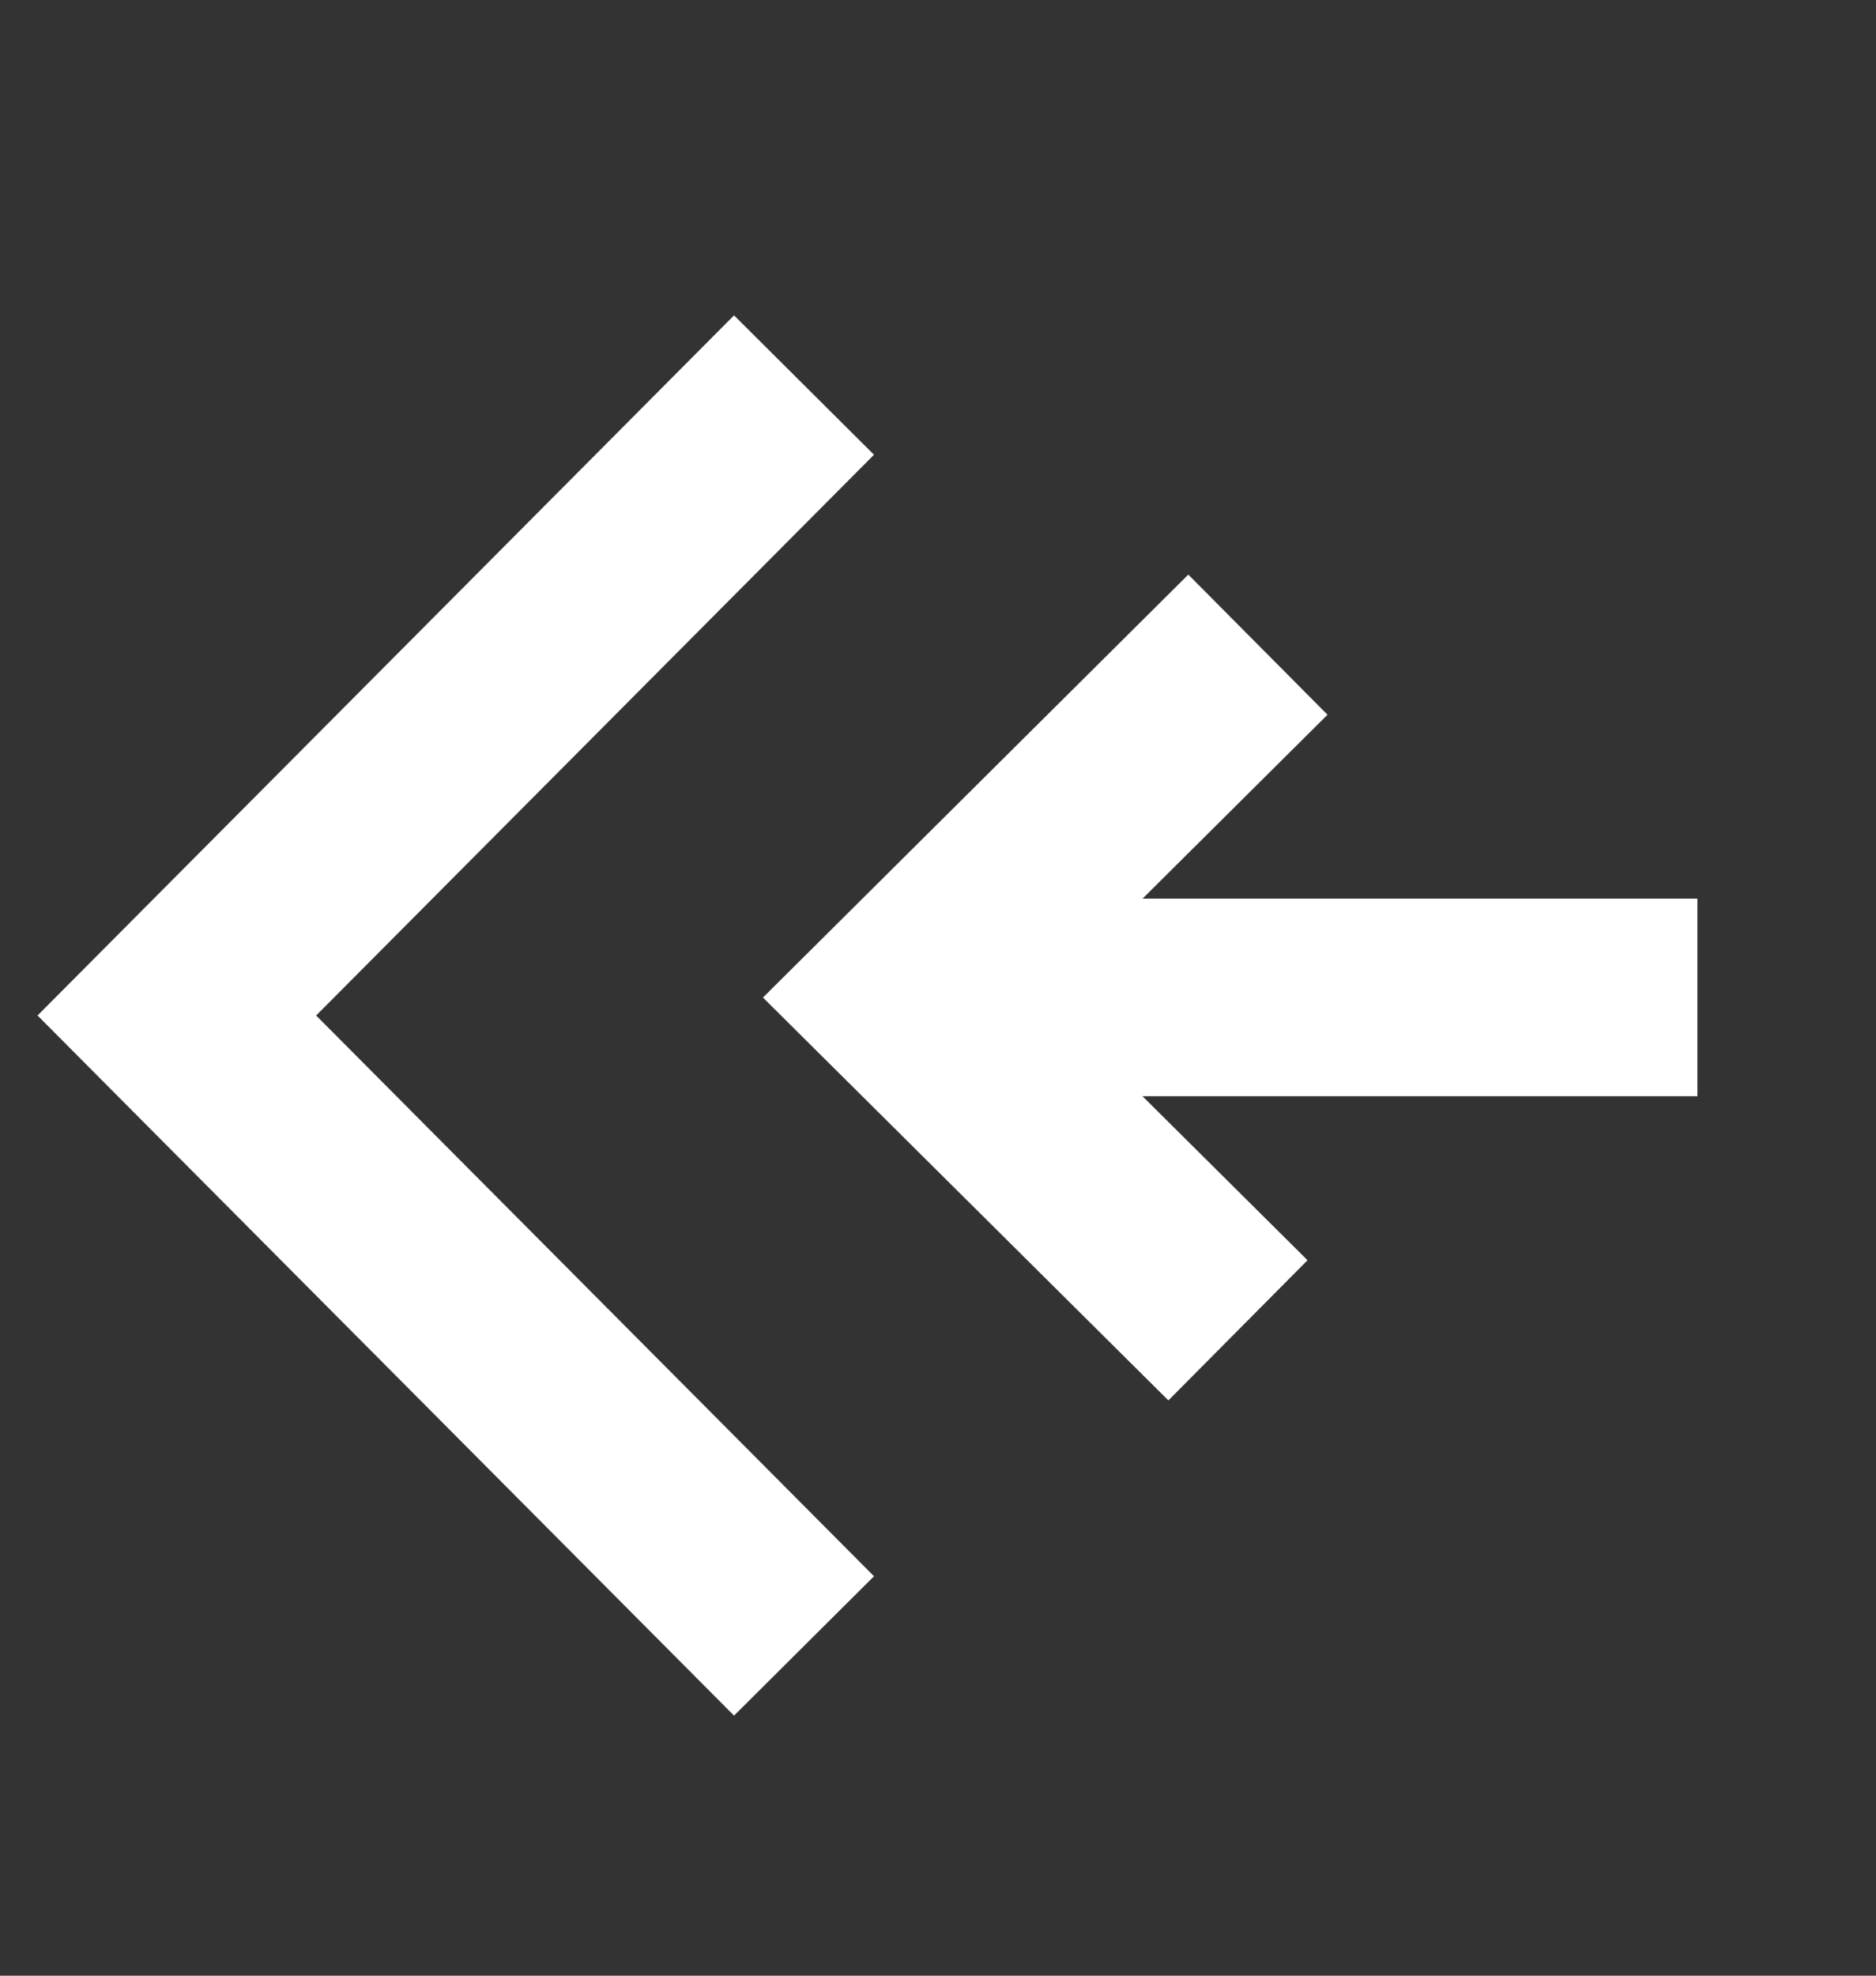 <svg width="19" height="20" viewBox="0 0 19 20" fill="none" xmlns="http://www.w3.org/2000/svg">
<rect x="0" y="0" width="19" height="20" fill="#333333" stroke="none"/>
<path d="M8.143 3.898L1.791 10.28L8.143 16.662" stroke="white" stroke-width="2" stroke-miterlimit="10"/>
<path d="M12.74 6.526L9.146 10.098L12.538 13.467" stroke="white" stroke-width="2" stroke-miterlimit="10"/>
<path d="M9.146 10.097H17.191" stroke="white" stroke-width="2" stroke-miterlimit="10"/>
</svg>
